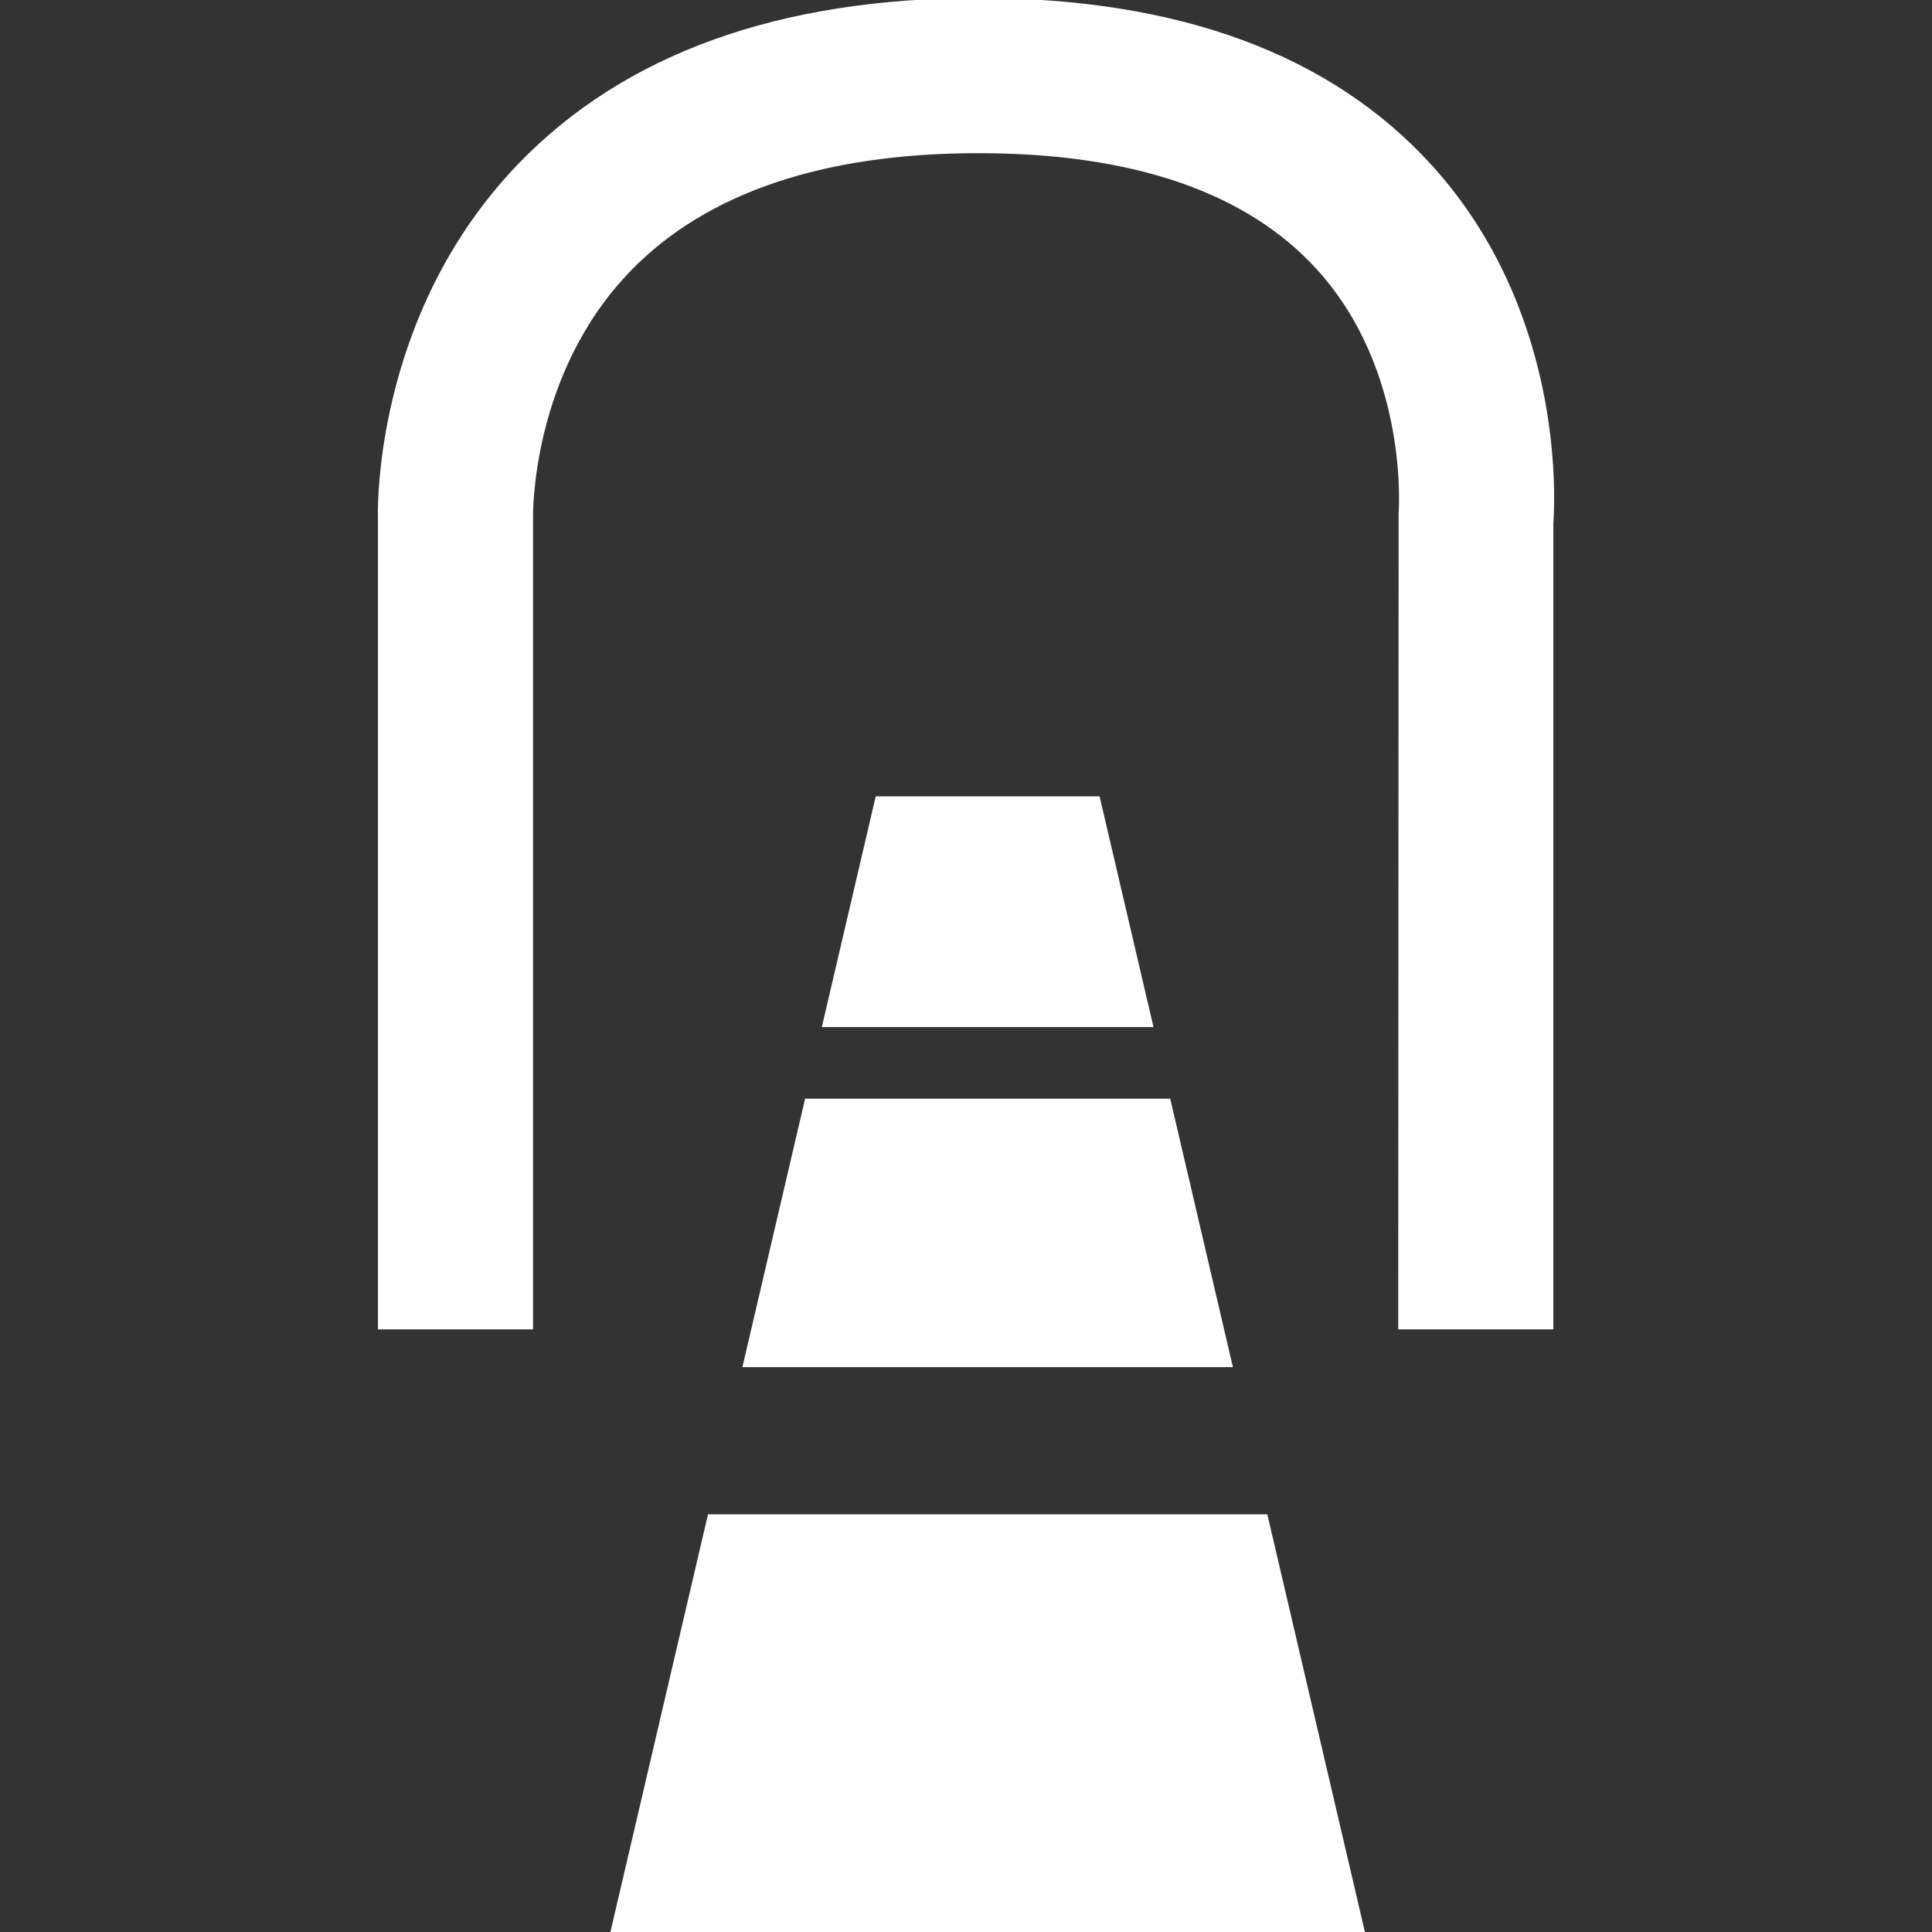 <!DOCTYPE svg PUBLIC "-//W3C//DTD SVG 1.1//EN" "http://www.w3.org/Graphics/SVG/1.1/DTD/svg11.dtd">
<!-- Uploaded to: SVG Repo, www.svgrepo.com, Transformed by: SVG Repo Mixer Tools -->
<svg fill="#ffffff" version="1.1" id="Capa_1" xmlns="http://www.w3.org/2000/svg" xmlns:xlink="http://www.w3.org/1999/xlink" width="800px" height="800px" viewBox="0 0 488.893 488.893" xml:space="preserve" stroke="#ffffff">
<rect x="0" y="0" width="488.893" height="488.893" fill="#333333" stroke="none"/>
<g id="SVGRepo_bgCarrier" stroke-width="0"/>
<g id="SVGRepo_tracerCarrier" stroke-linecap="round" stroke-linejoin="round"/>
<g id="SVGRepo_iconCarrier"> <g> <g> <path d="M392.575,132.498c0.555-7.965,2.161-54.19-30.591-90.298C336.597,14.201,298.107,0,247.617,0 c-50.375,0-89.476,14.114-116.222,41.941c-36.873,38.384-35.314,88.463-35.257,89.82v204.131h38.25V131.112 c0-0.364-0.755-36.577,24.901-62.979c19.268-19.823,48.979-29.873,88.328-29.873c39.054,0,67.913,9.878,85.775,29.347 c23.868,26.02,21.048,62.042,21.028,62.3l-0.096,205.986h38.25V132.498z"/> <polygon points="222,202.018 208.593,259.393 291.261,259.393 277.854,202.018 "/> <polygon points="188.493,345.455 311.361,345.455 295.727,278.518 204.127,278.518 "/> <polygon points="154.976,488.893 344.878,488.893 320.302,383.705 179.552,383.705 "/> </g> </g> </g>
</svg>